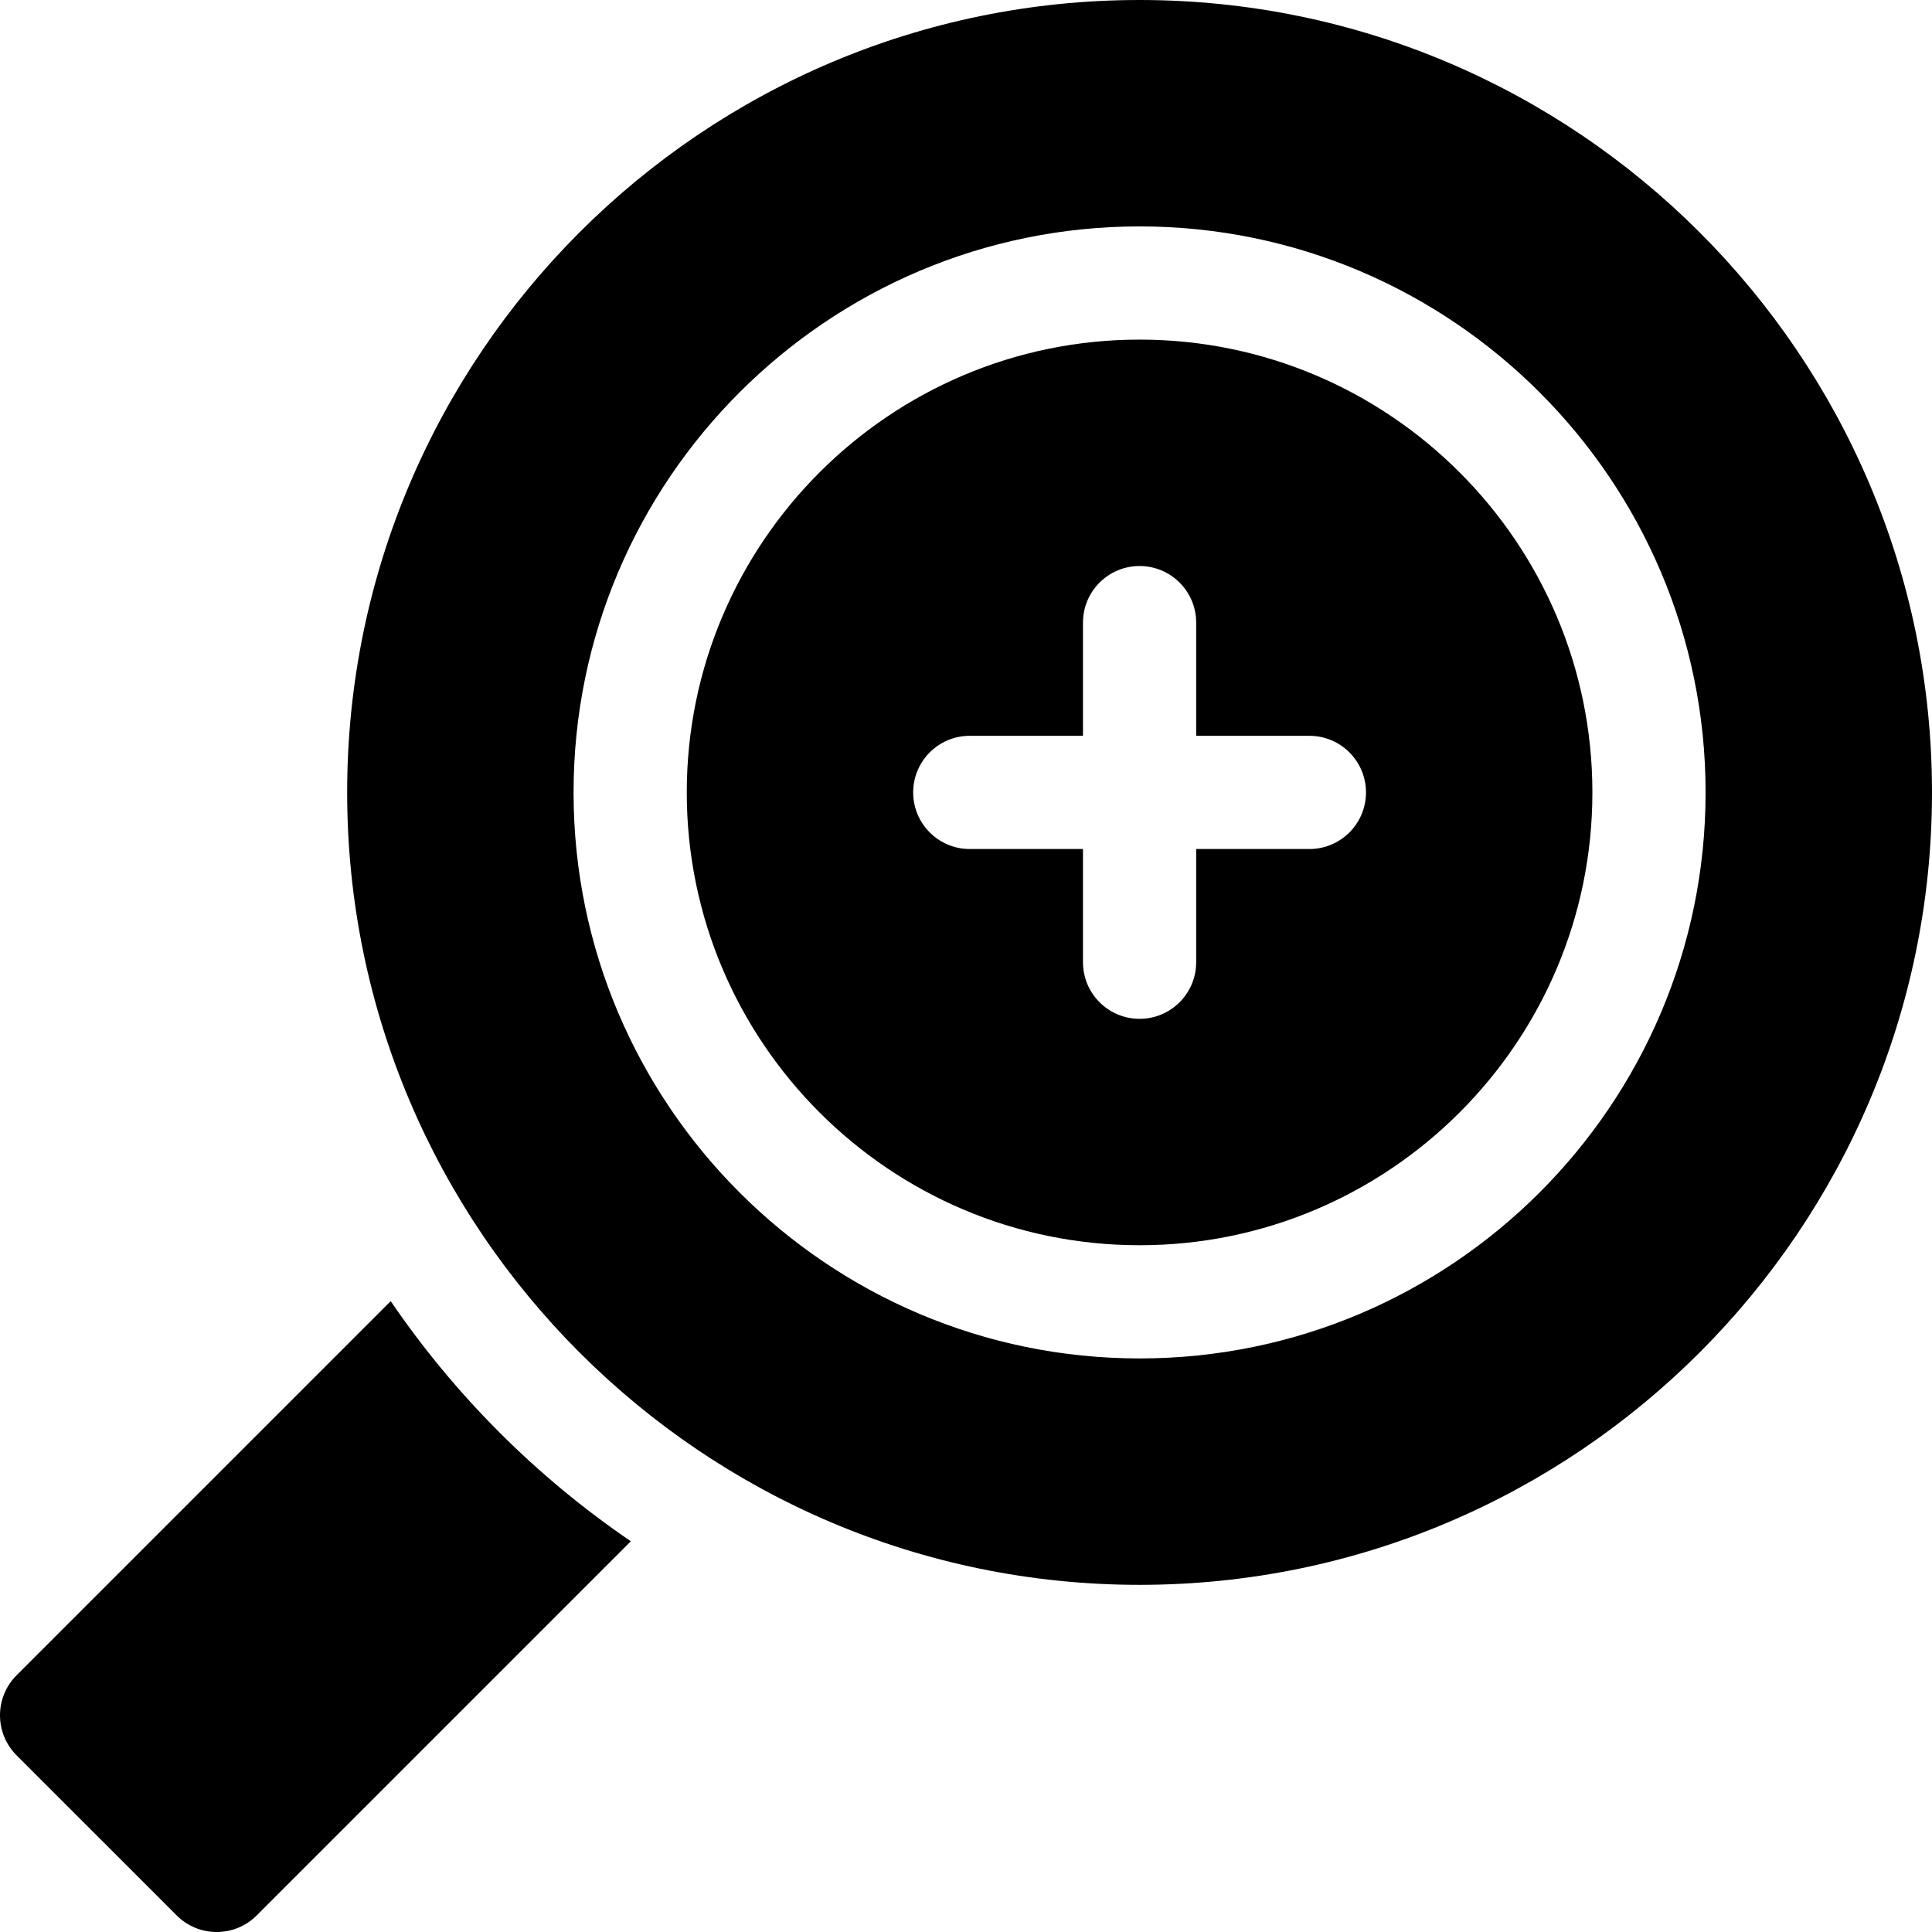 <svg id="Capa_1" enable-background="new 0 0 512 512" height="512" viewBox="0 0 512 512" width="512" xmlns="http://www.w3.org/2000/svg"><g><path d="m422 210c0-66.168-53.832-120-120-120s-120 53.832-120 120 53.832 120 120 120 120-53.832 120-120zm-135 45v-30h-30c-8.284 0-15-6.717-15-15 0-8.284 6.716-15 15-15h30v-30c0-8.284 6.716-15 15-15 8.283 0 15 6.716 15 15v30h30c8.283 0 15 6.716 15 15 0 8.283-6.717 15-15 15h-30v30c0 8.283-6.717 15-15 15-8.284 0-15-6.717-15-15z"/><path d="m302 420c115.795 0 210-94.206 210-210s-94.205-210-210-210-210 94.206-210 210 94.205 210 210 210zm-150-210c0-82.71 67.289-150 150-150s150 67.29 150 150-67.289 150-150 150-150-67.29-150-150z"/><path d="m68.033 507.605 99.148-99.148c-24.99-17.03-46.609-38.649-63.639-63.64l-99.149 99.15c-2.813 2.813-4.393 6.629-4.393 10.607s1.58 7.793 4.394 10.607l42.427 42.425c5.857 5.859 15.355 5.859 21.212-.001z"/></g></svg>